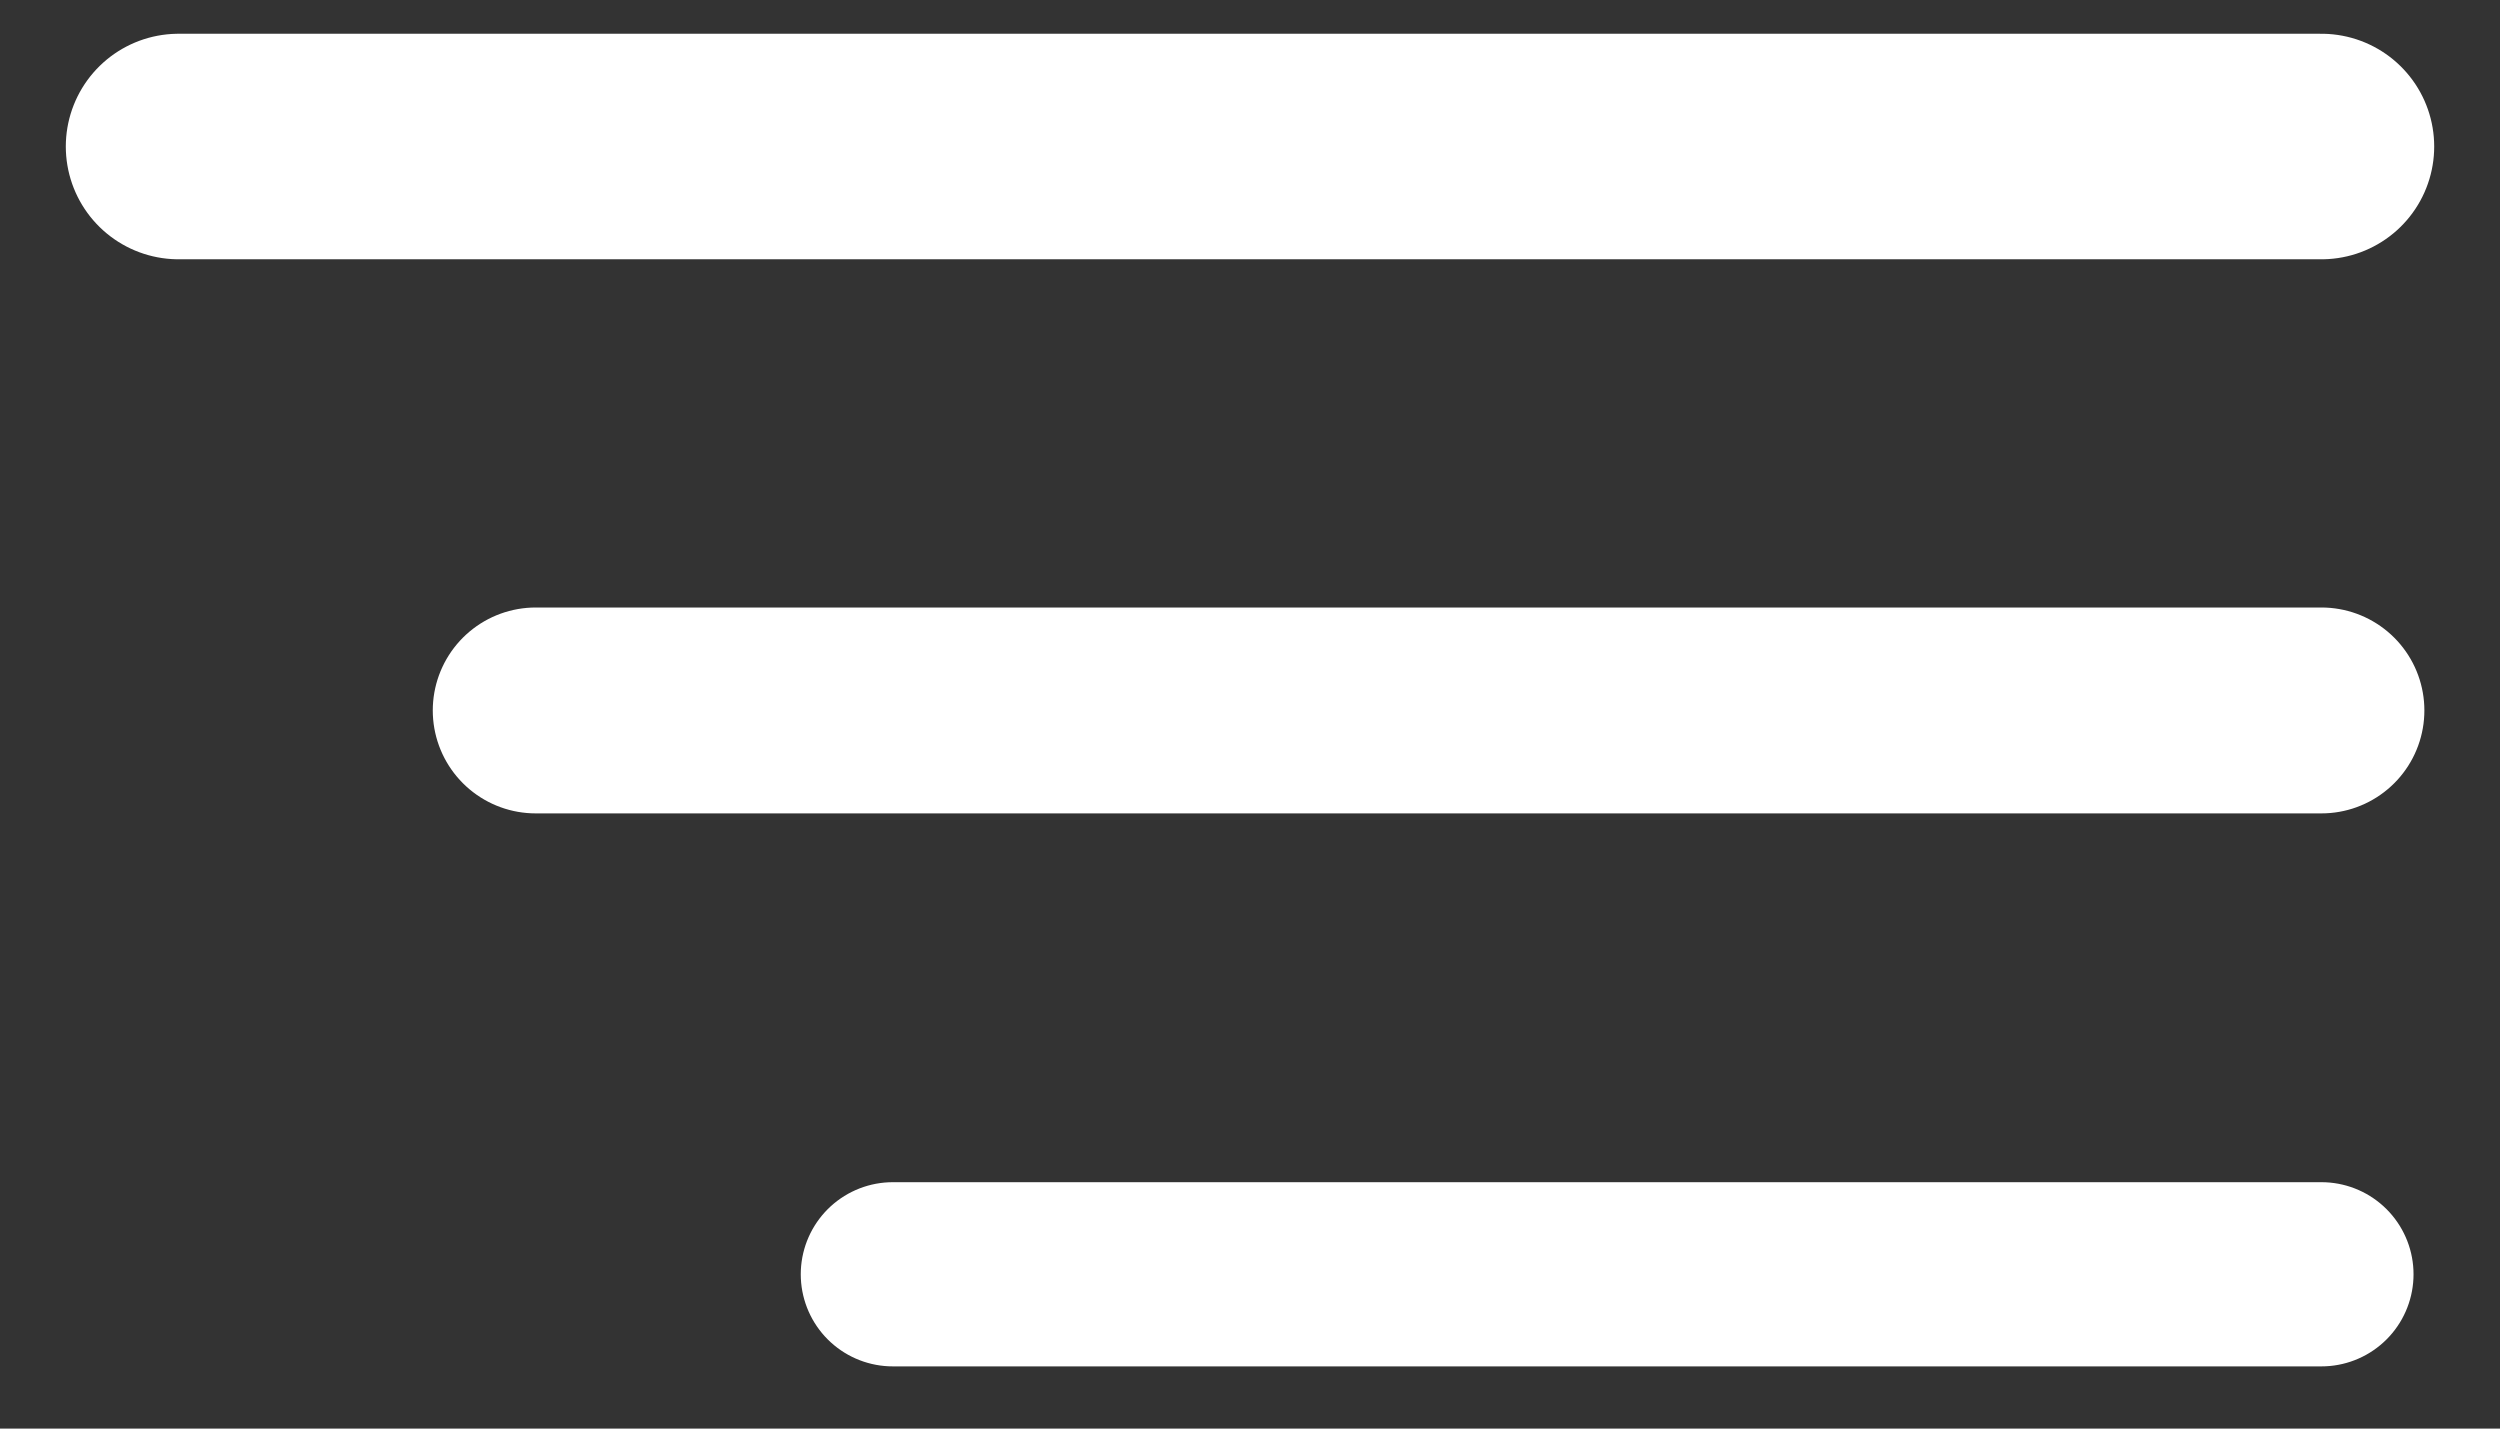 <svg width="28" height="16" viewBox="0 0 28 16" fill="none" xmlns="http://www.w3.org/2000/svg">
<rect x="0" y="0" width="28" height="16" fill="#333333" stroke="none"/>
<path d="M2 1.641H26" stroke="white" stroke-width="2.526" stroke-linecap="round"/>
<path d="M6 7.957H26" stroke="white" stroke-width="2.306" stroke-linecap="round"/>
<path d="M10 14.272H26" stroke="white" stroke-width="2.063" stroke-linecap="round"/>
</svg>
